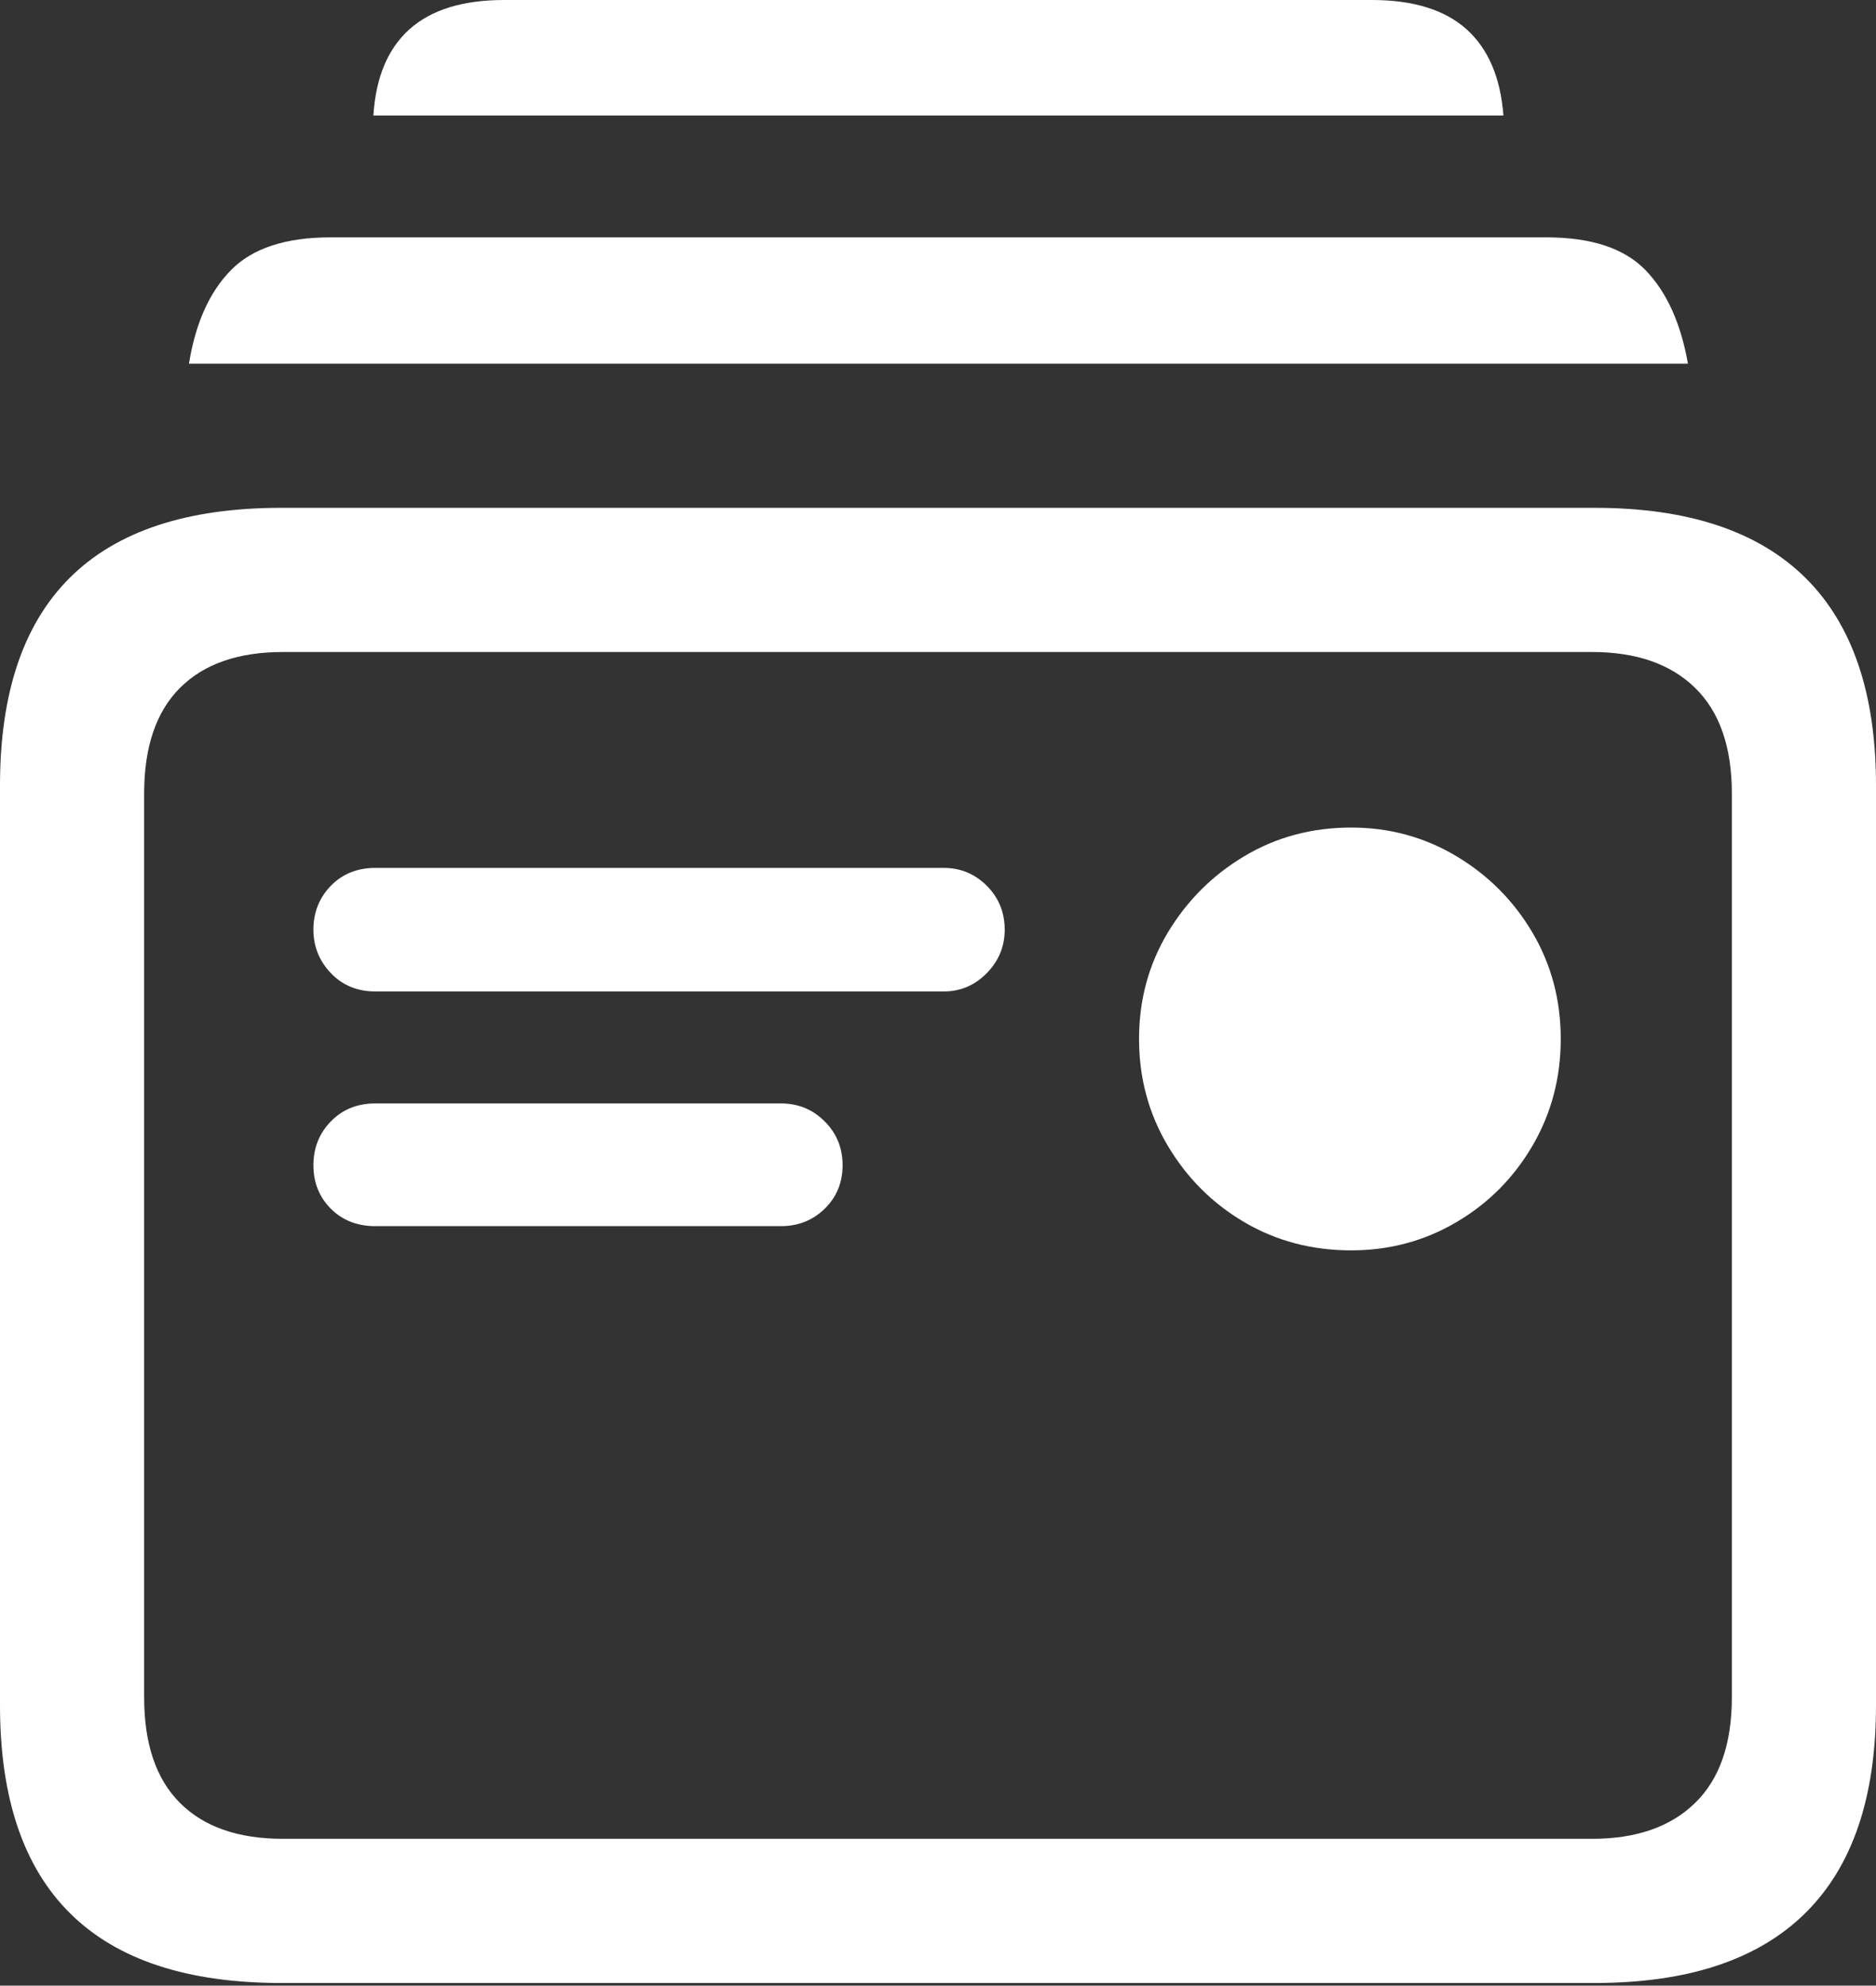 <?xml version="1.0" encoding="UTF-8"?>
<!--Generator: Apple Native CoreSVG 175.5-->
<!DOCTYPE svg
PUBLIC "-//W3C//DTD SVG 1.1//EN"
       "http://www.w3.org/Graphics/SVG/1.1/DTD/svg11.dtd">
<svg version="1.1" xmlns="http://www.w3.org/2000/svg" xmlns:xlink="http://www.w3.org/1999/xlink" width="20.459" height="21.65">
 <rect width="100%" height="100%" fill="#333333" stroke="none"/>
 <g>
  <rect height="21.65" opacity="0" width="20.459" x="0" y="0"/>
  <path d="M4.092 10.81L10.293 10.81Q10.566 10.81 10.762 10.61Q10.957 10.41 10.957 10.137Q10.957 9.854 10.762 9.658Q10.566 9.463 10.293 9.463L4.092 9.463Q3.799 9.463 3.608 9.658Q3.418 9.854 3.418 10.137Q3.418 10.41 3.608 10.61Q3.799 10.81 4.092 10.81ZM4.092 13.369L8.516 13.369Q8.799 13.369 8.994 13.179Q9.189 12.988 9.189 12.705Q9.189 12.422 8.994 12.227Q8.799 12.031 8.516 12.031L4.092 12.031Q3.799 12.031 3.608 12.227Q3.418 12.422 3.418 12.705Q3.418 12.988 3.608 13.179Q3.799 13.369 4.092 13.369ZM14.736 13.633Q15.361 13.633 15.884 13.325Q16.406 13.018 16.714 12.49Q17.021 11.963 17.021 11.328Q17.021 10.693 16.714 10.171Q16.406 9.648 15.884 9.336Q15.361 9.023 14.736 9.023Q14.092 9.023 13.569 9.336Q13.047 9.648 12.734 10.171Q12.422 10.693 12.422 11.328Q12.422 11.963 12.734 12.49Q13.047 13.018 13.569 13.325Q14.092 13.633 14.736 13.633ZM3.066 21.621L17.393 21.621Q18.916 21.621 19.688 20.859Q20.459 20.098 20.459 18.594L20.459 8.564Q20.459 7.061 19.688 6.299Q18.916 5.537 17.393 5.537L3.066 5.537Q1.533 5.537 0.767 6.294Q0 7.051 0 8.564L0 18.594Q0 20.107 0.767 20.864Q1.533 21.621 3.066 21.621ZM3.086 20.049Q2.354 20.049 1.963 19.658Q1.572 19.268 1.572 18.506L1.572 8.652Q1.572 7.891 1.963 7.5Q2.354 7.109 3.086 7.109L17.363 7.109Q18.086 7.109 18.486 7.5Q18.887 7.891 18.887 8.652L18.887 18.506Q18.887 19.268 18.486 19.658Q18.086 20.049 17.363 20.049ZM2.061 3.965L18.408 3.965Q18.291 3.301 17.944 2.944Q17.598 2.588 16.865 2.588L3.604 2.588Q2.871 2.588 2.52 2.944Q2.168 3.301 2.061 3.965ZM4.072 1.26L16.396 1.26Q16.348 0.635 15.991 0.317Q15.635 0 14.961 0L5.498 0Q4.824 0 4.468 0.317Q4.111 0.635 4.072 1.26Z" fill="#ffffff"/>
 </g>
</svg>
